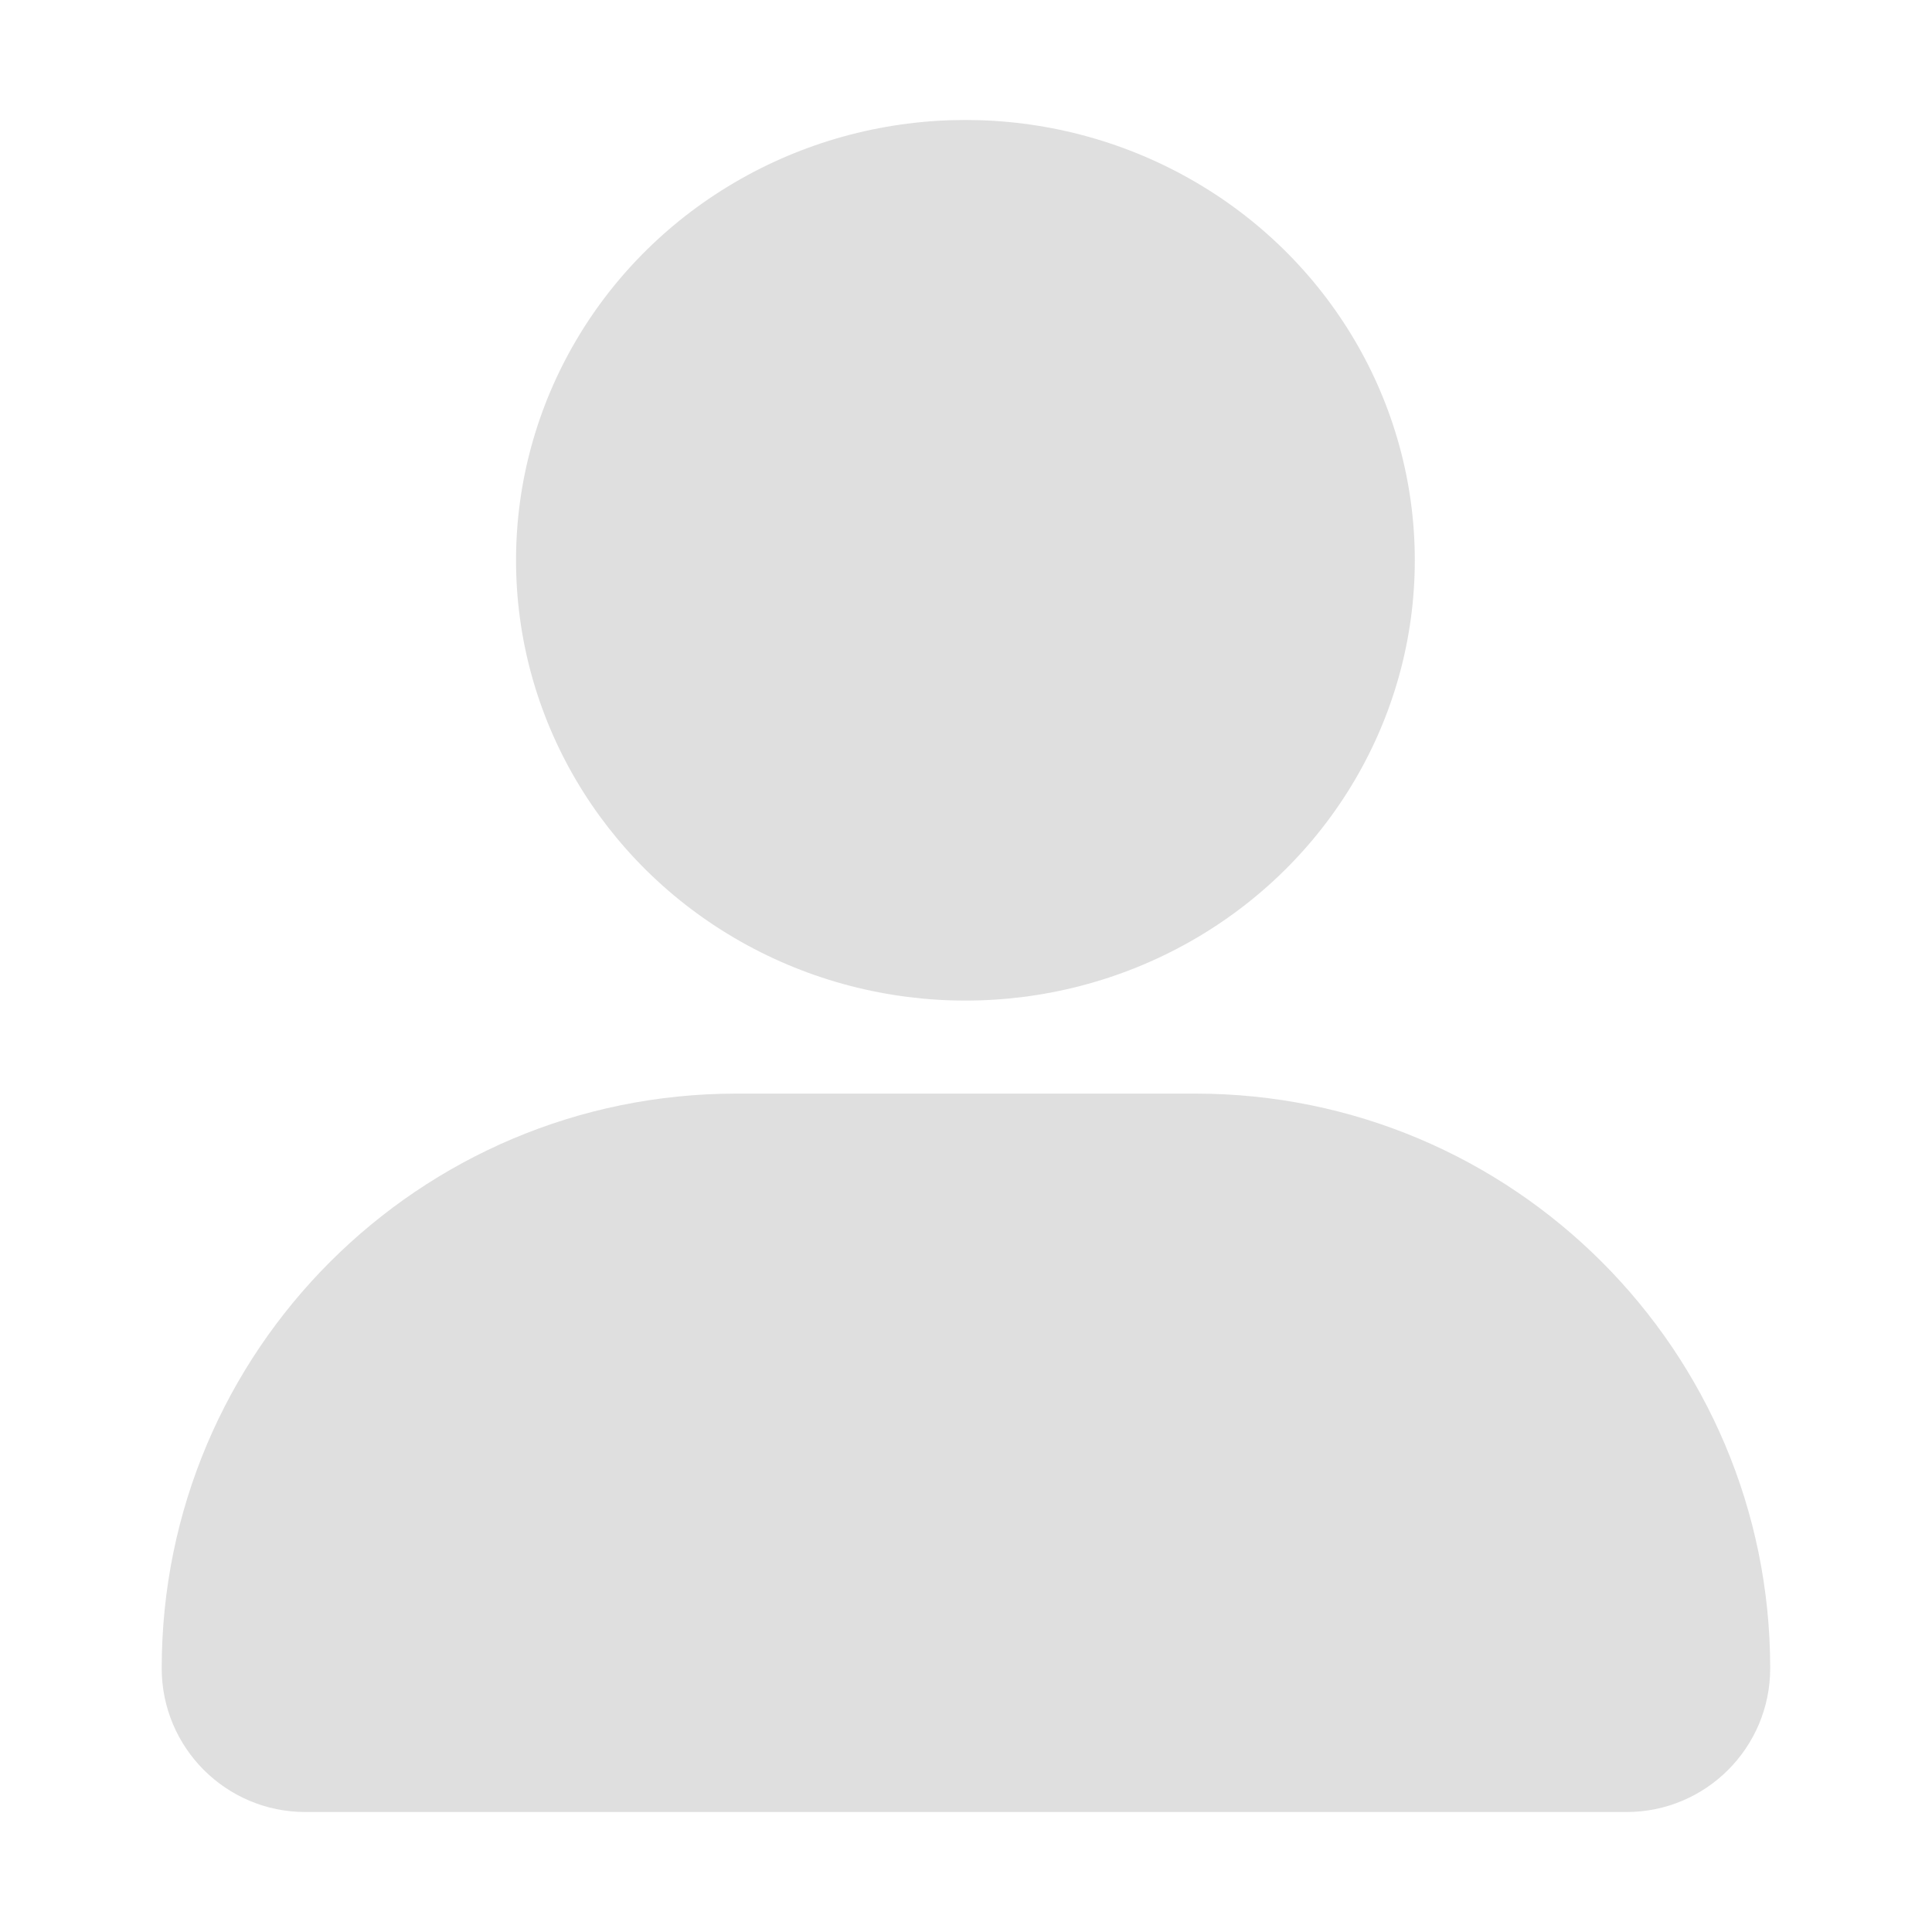 <svg width="20" height="20" viewBox="0 0 20 20" fill="none" xmlns="http://www.w3.org/2000/svg">
<ellipse cx="9.994" cy="5.8" rx="4.652" ry="4.558" fill="#DFDFDF"/>
<path d="M1.674 17.27C1.674 13.985 4.337 11.321 7.623 11.321H12.375C15.661 11.321 18.325 13.985 18.325 17.27C18.325 18.092 17.659 18.758 16.837 18.758H3.161C2.34 18.758 1.674 18.092 1.674 17.27Z" fill="#DFDFDF"/>
</svg>
